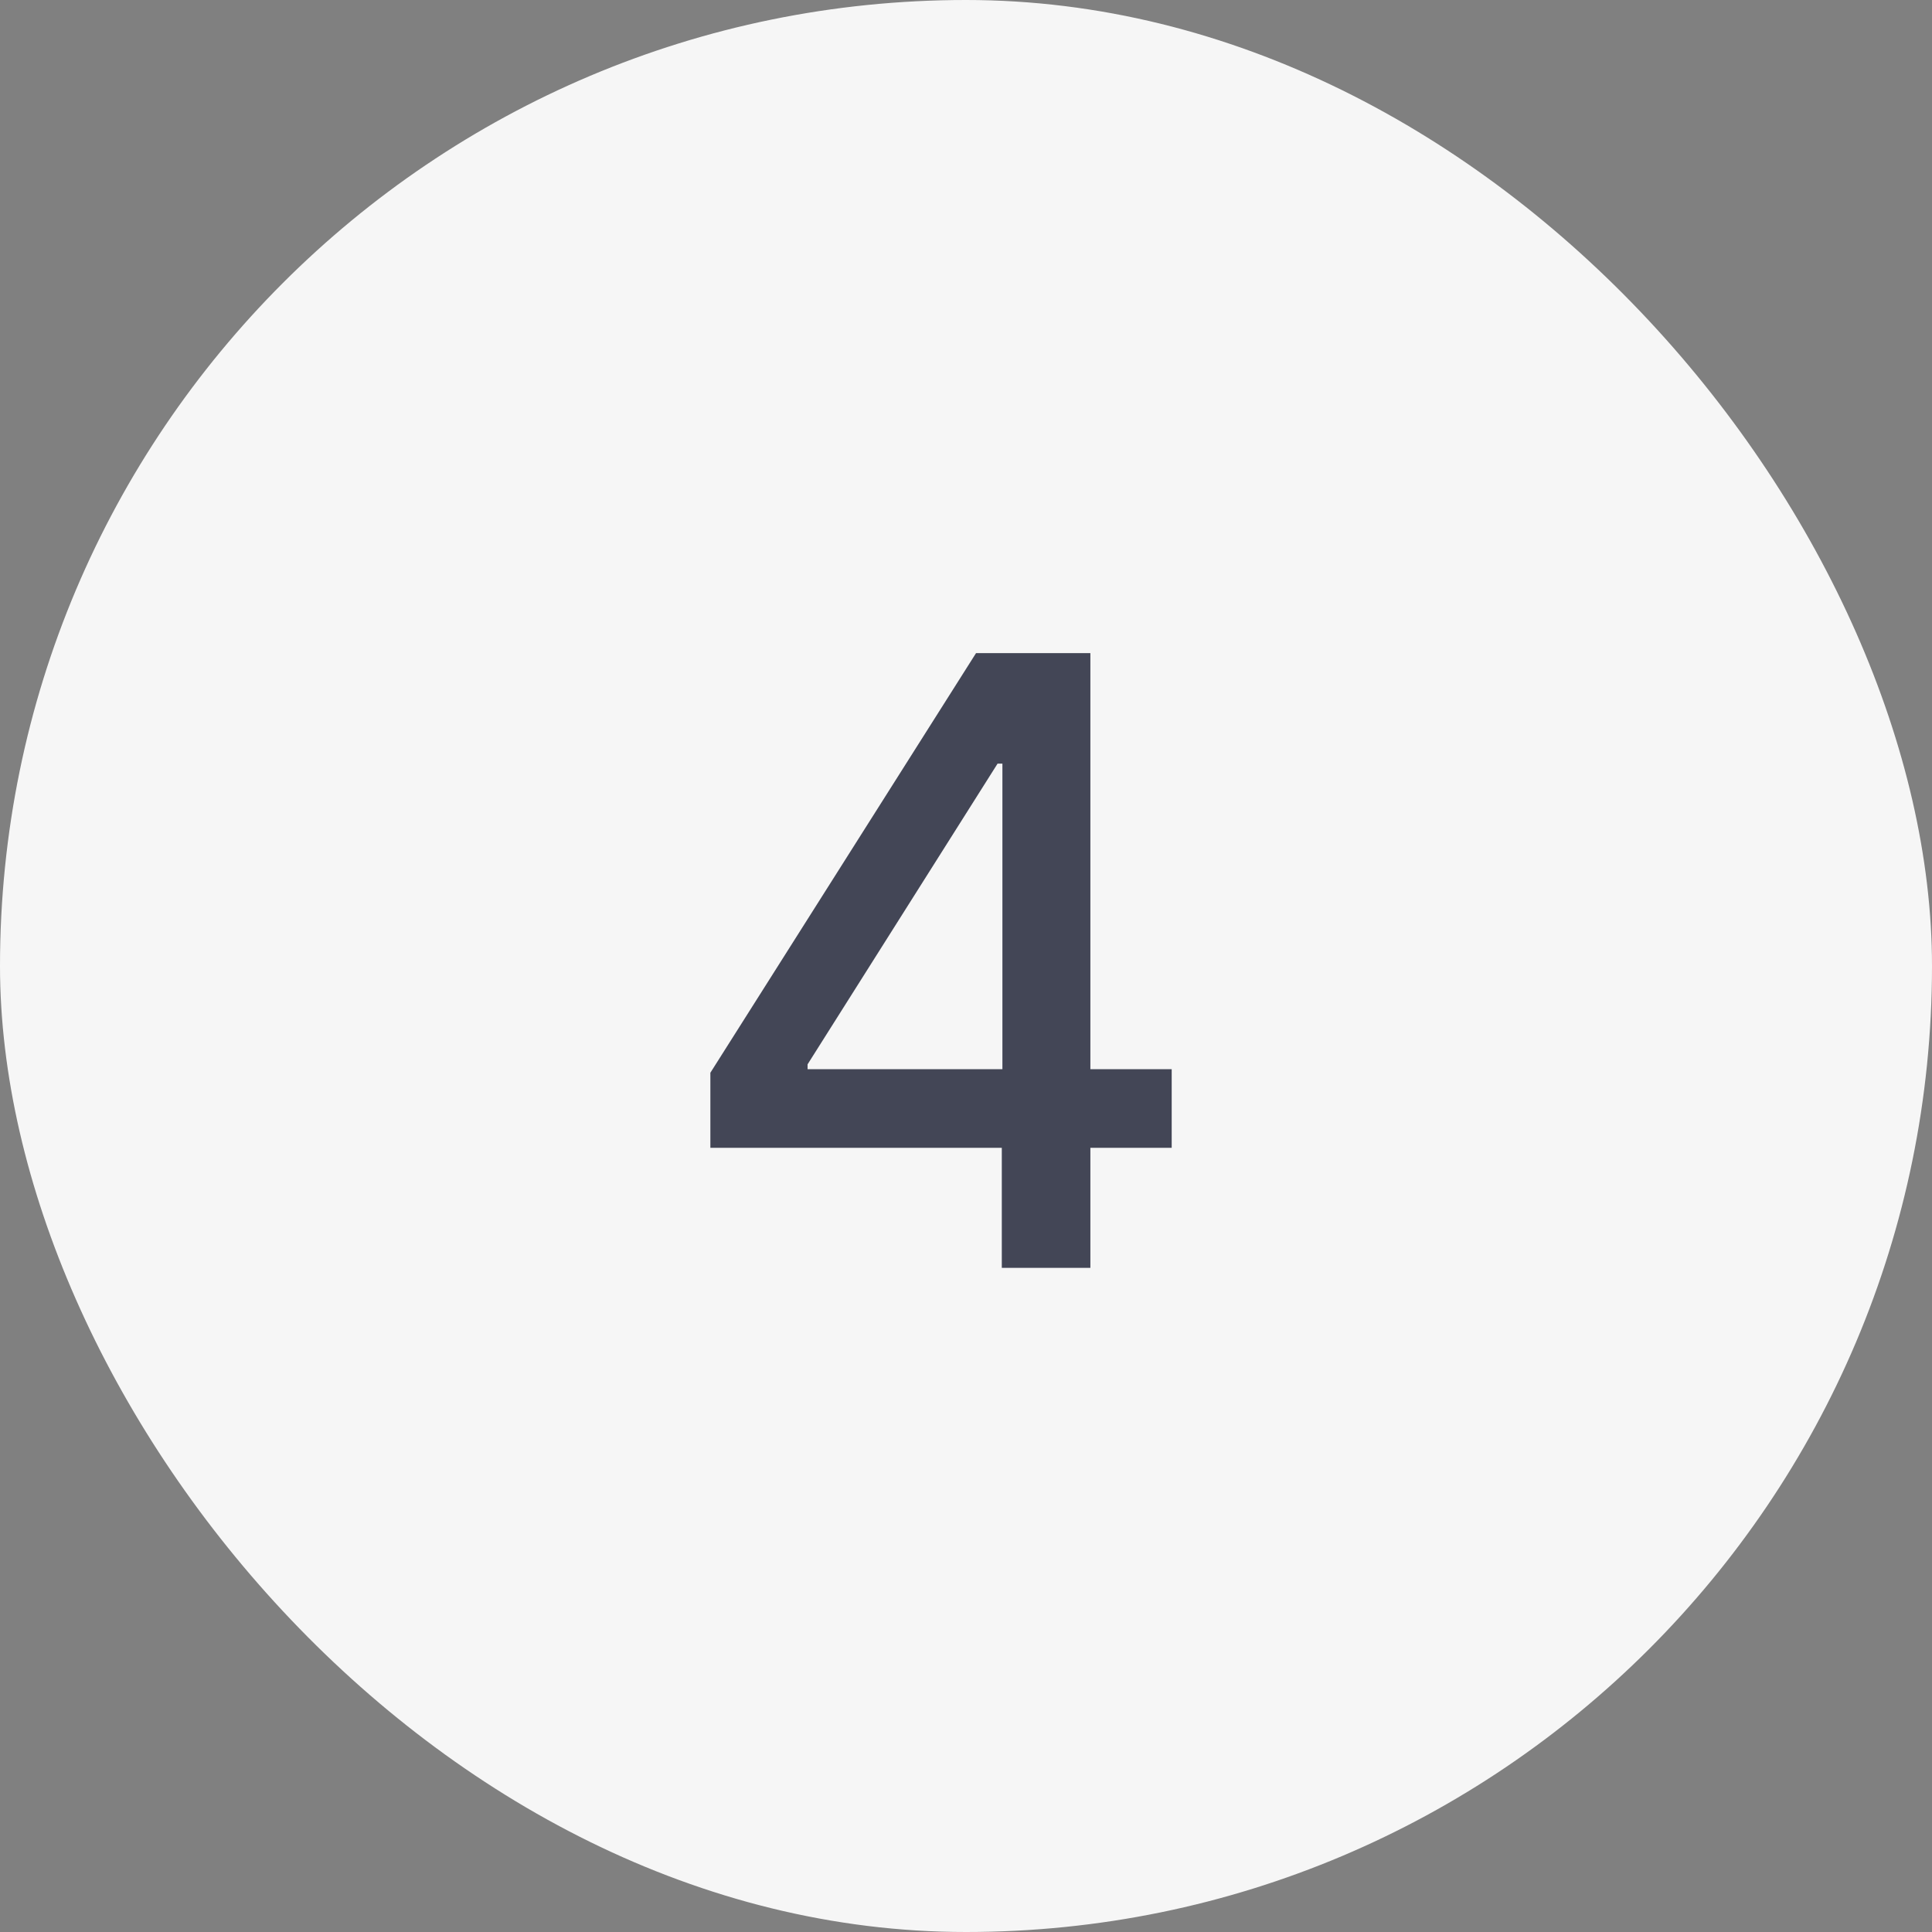 <svg width="32" height="32" viewBox="0 0 32 32" fill="none" xmlns="http://www.w3.org/2000/svg">
<rect x="0" y="0" width="32" height="32" fill="#808080" stroke="none"/>
<rect width="32" height="32" rx="16" fill="#F6F6F6"/>
<path d="M11.766 19.011V17.768L16.166 10.818H17.145V12.648H16.523L13.376 17.629V17.709H19.407V19.011H11.766ZM16.593 21V18.634L16.603 18.067V10.818H18.06V21H16.593Z" fill="#434656"/>
</svg>
